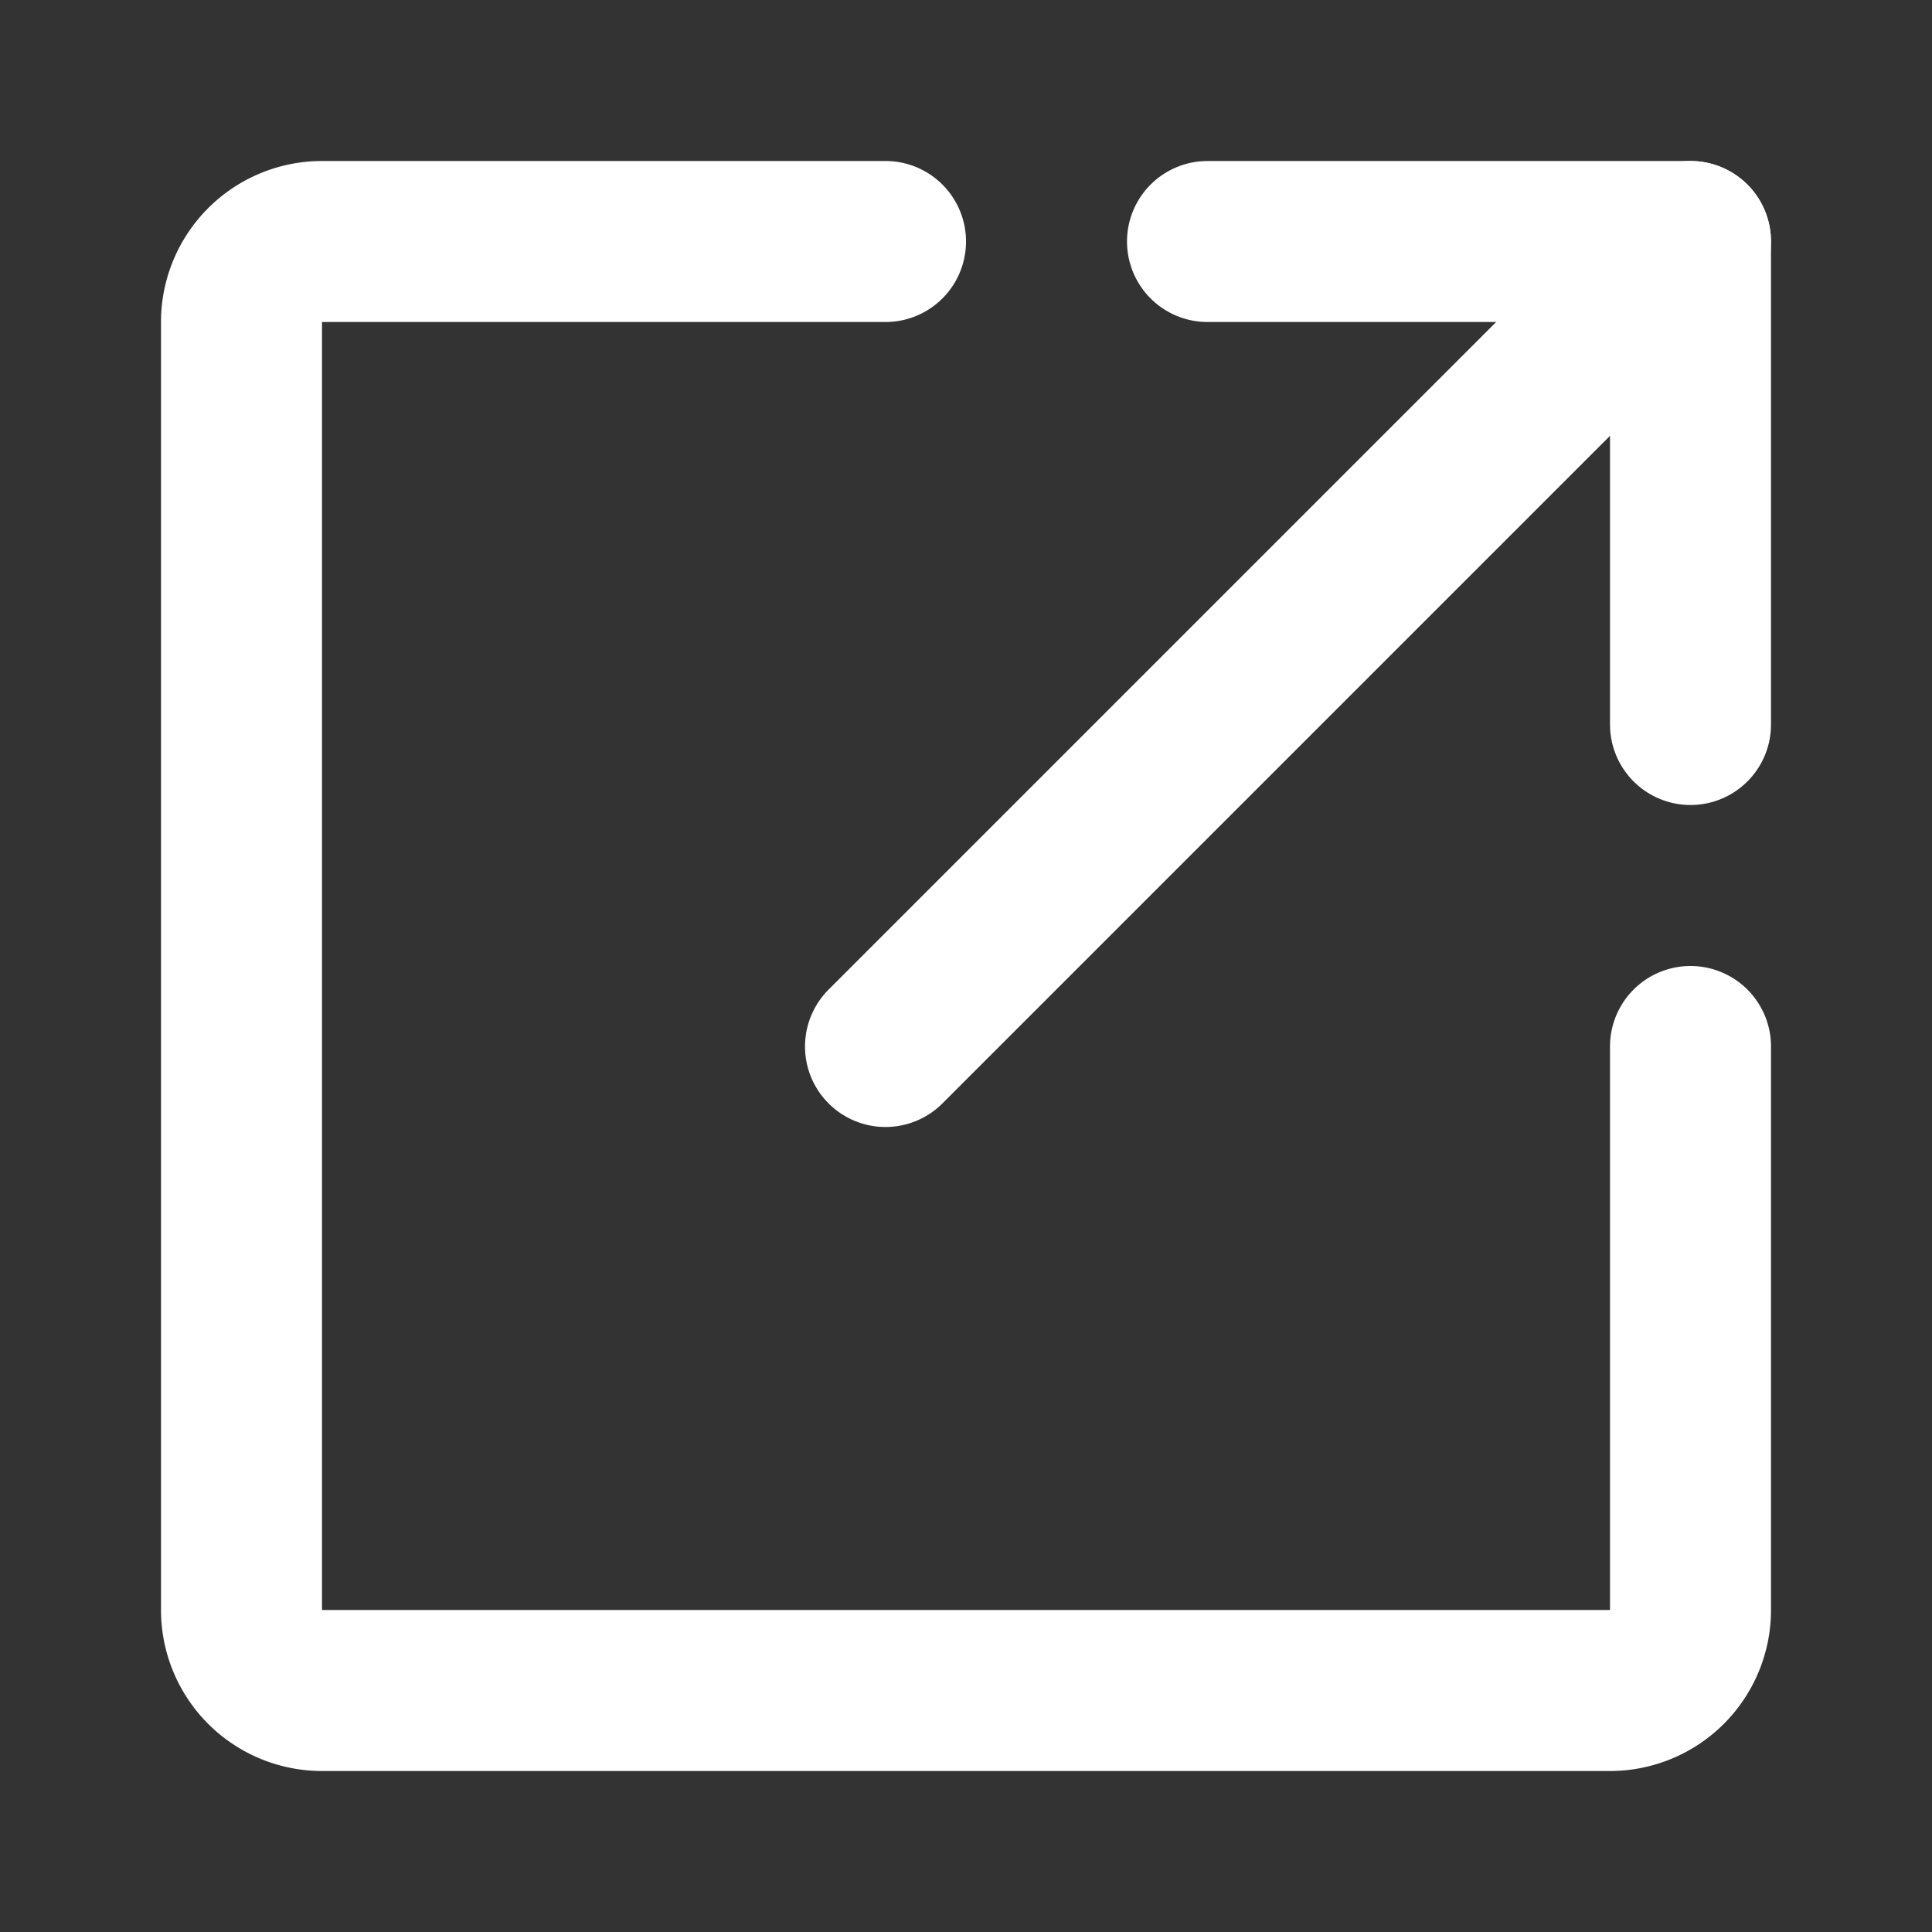 <?xml version="1.0" encoding="utf-8"?><!-- Uploaded to: SVG Repo, www.svgrepo.com, Generator: SVG Repo Mixer Tools -->
<svg fill="#ffffff" width="800px" height="800px" viewBox="0 0 24 24" id="export-2" data-name="Flat Line" xmlns="http://www.w3.org/2000/svg" class="icon flat-line"><rect x="0" y="0" width="24" height="24" fill="#333333" stroke="none"/><polyline id="primary" points="15 3 21 3 21 9" style="fill: none; stroke: rgb(255, 255, 255); stroke-linecap: round; stroke-linejoin: round; stroke-width: 2;"></polyline><line id="primary-2" data-name="primary" x1="11" y1="13" x2="21" y2="3" style="fill: none; stroke: rgb(255, 255, 255); stroke-linecap: round; stroke-linejoin: round; stroke-width: 2;"></line><path id="primary-3" data-name="primary" d="M21,13v7a1,1,0,0,1-1,1H4a1,1,0,0,1-1-1V4A1,1,0,0,1,4,3h7" style="fill: none; stroke: rgb(255, 255, 255); stroke-linecap: round; stroke-linejoin: round; stroke-width: 2;"></path></svg>
